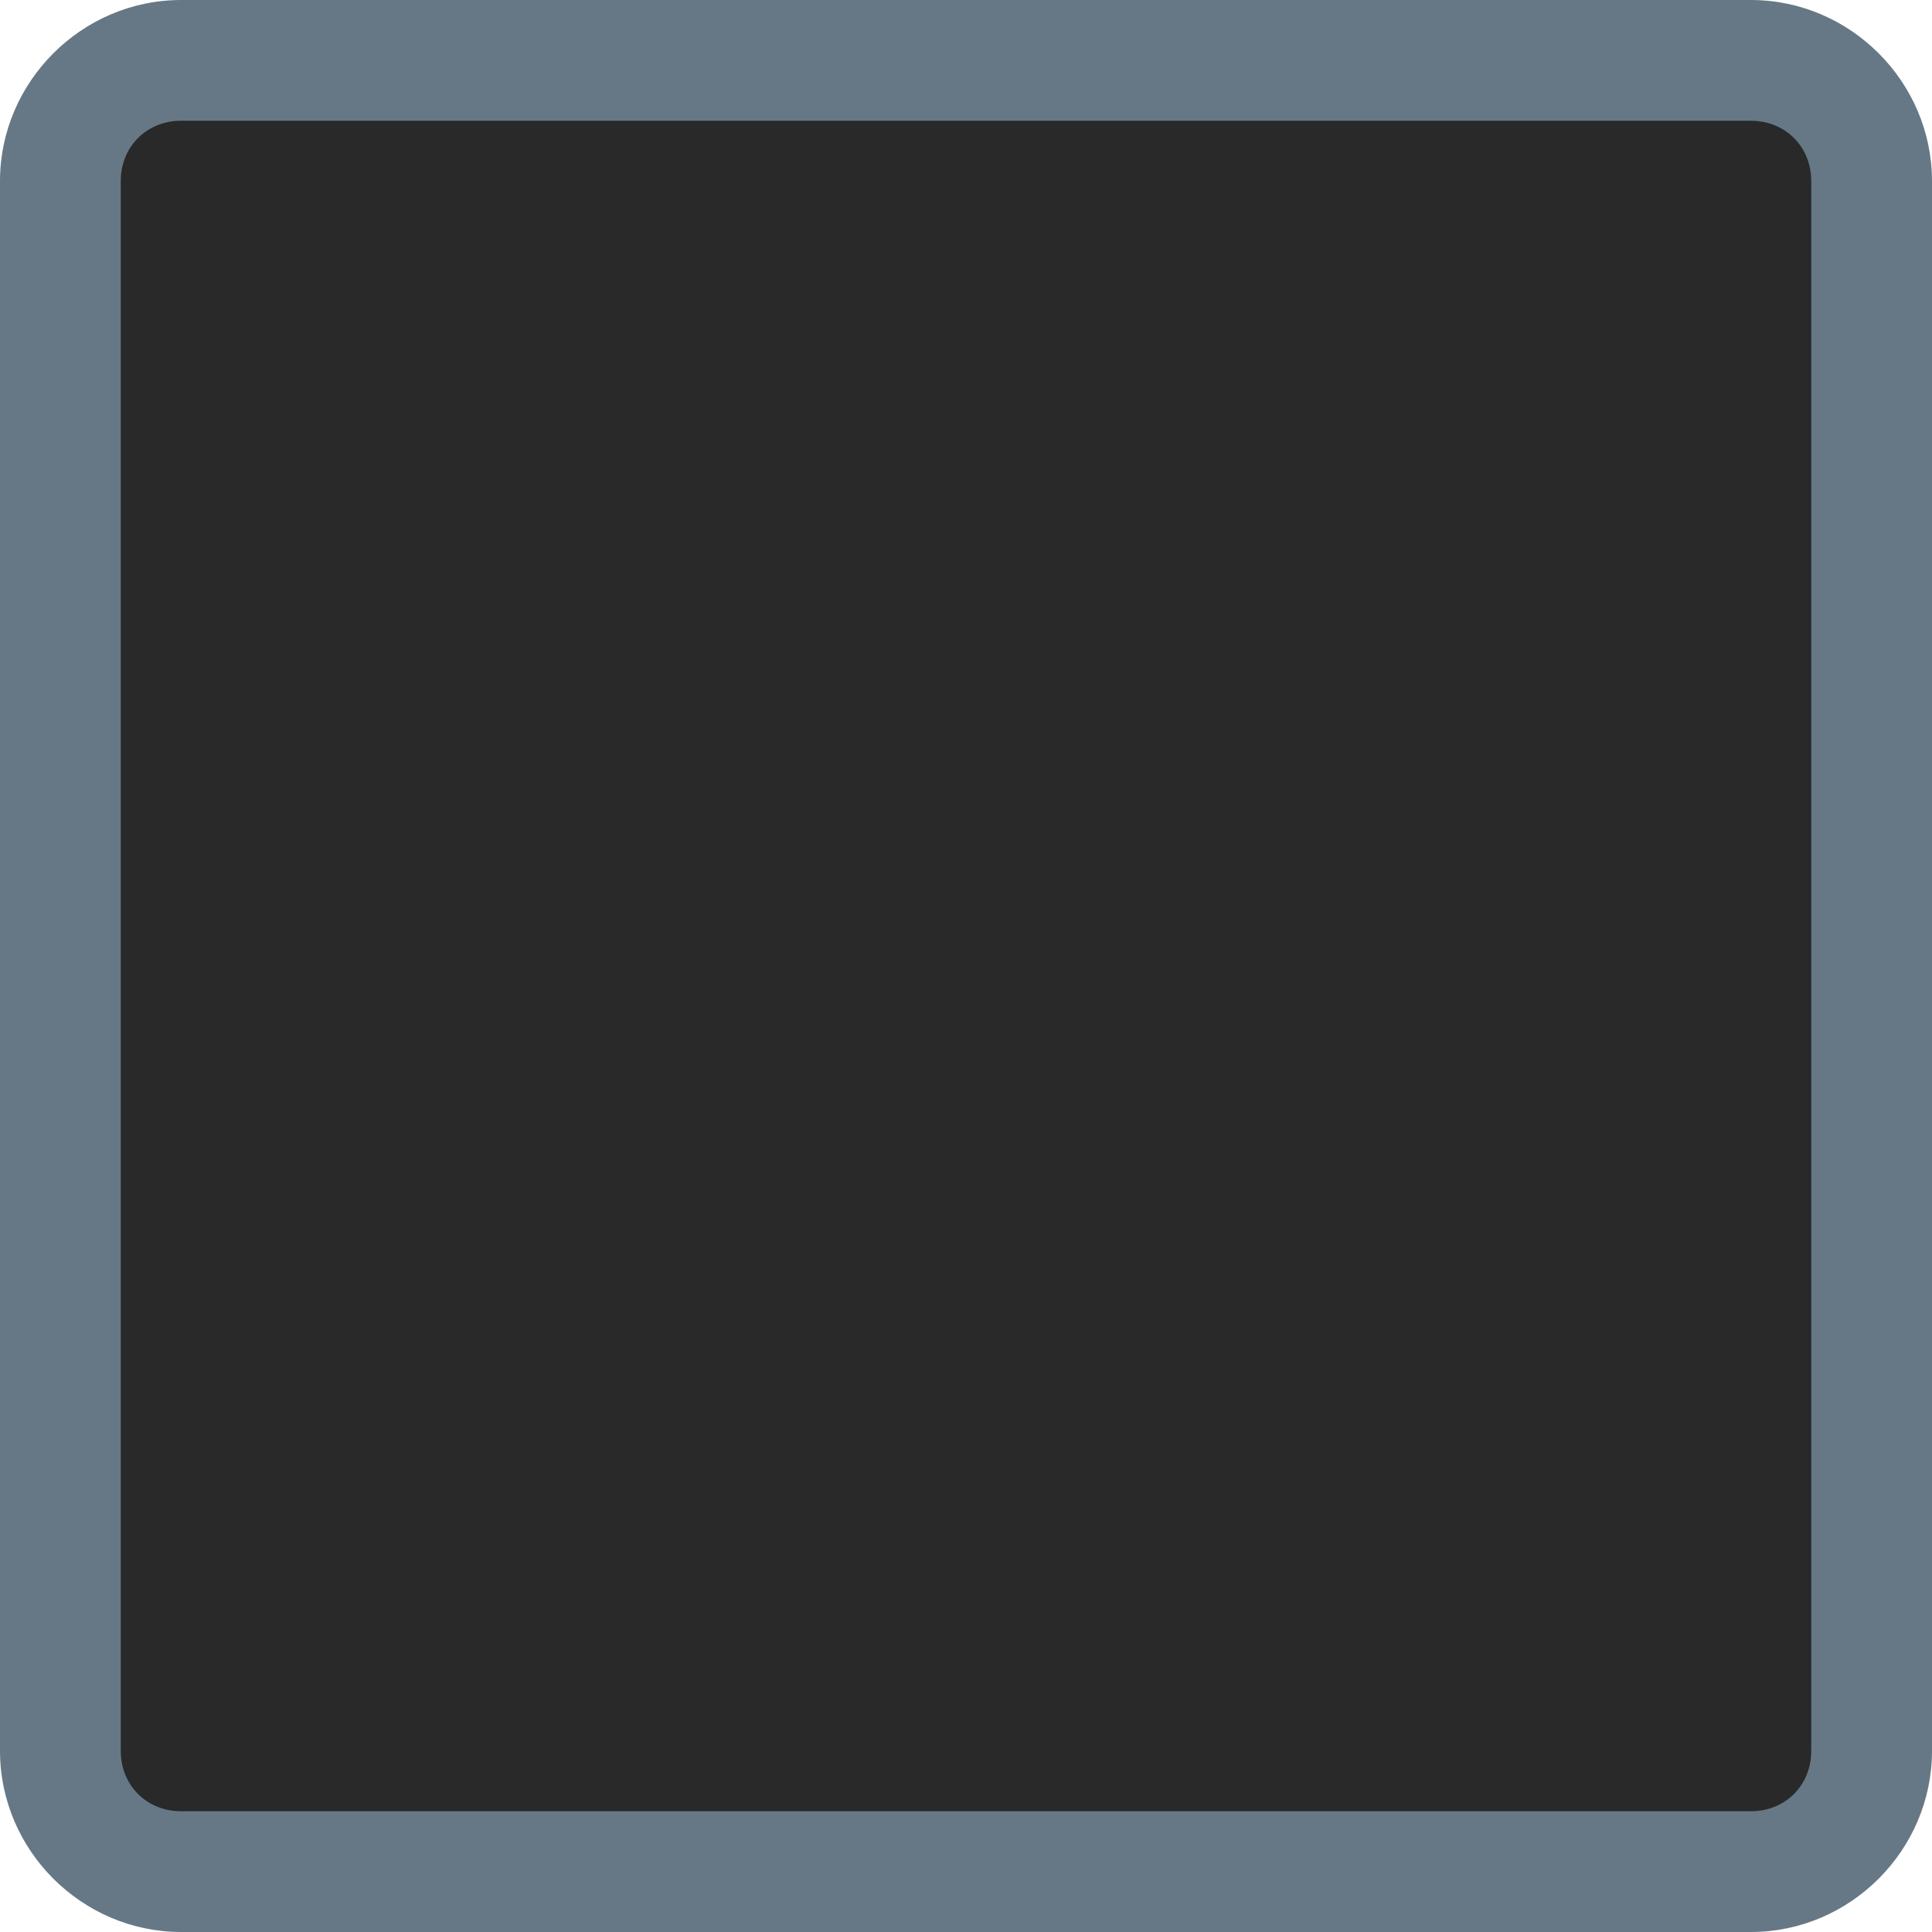 <?xml version="1.0" encoding="UTF-8" standalone="no"?>
<!-- Created with Inkscape (http://www.inkscape.org/) -->

<svg
   width="32"
   height="32"
   viewBox="0 0 32 32"
   version="1.1"
   id="svg5"
   inkscape:version="1.1.1 (3bf5ae0d25, 2021-09-20)"
   sodipodi:docname="input_active-dark.svg"
   xmlns:inkscape="http://www.inkscape.org/namespaces/inkscape"
   xmlns:sodipodi="http://sodipodi.sourceforge.net/DTD/sodipodi-0.dtd"
   xmlns="http://www.w3.org/2000/svg"
   xmlns:svg="http://www.w3.org/2000/svg">
  <sodipodi:namedview
     id="namedview7"
     pagecolor="#505050"
     bordercolor="#eeeeee"
     borderopacity="1"
     inkscape:pageshadow="0"
     inkscape:pageopacity="0"
     inkscape:pagecheckerboard="0"
     inkscape:document-units="px"
     showgrid="true"
     inkscape:zoom="24.625"
     inkscape:cx="15.979695"
     inkscape:cy="16"
     inkscape:window-width="1920"
     inkscape:window-height="1019"
     inkscape:window-x="0"
     inkscape:window-y="30"
     inkscape:window-maximized="1"
     inkscape:current-layer="layer1"
     height="32px">
    <inkscape:grid
       type="xygrid"
       id="grid824" />
  </sodipodi:namedview>
  <defs
     id="defs2" />
  <g
     inkscape:label="Camada 1"
     inkscape:groupmode="layer"
     id="layer1">
    <path
       style="color:#000000;fill:#29292a;stroke-width:2;stroke-linecap:round;stroke-linejoin:round;-inkscape-stroke:none;paint-order:stroke markers fill;fill-opacity:1"
       d="m 3,1 h 26 c 1.108,0 2,0.892 2,2 v 26 c 0,1.108 -0.892,2 -2,2 H 3 C 1.892,31 1,30.108 1,29 V 3 C 1,1.892 1.892,1 3,1 Z"
       id="path846" />
    <path
       style="color:#000000;fill:#667885;stroke-linecap:round;stroke-linejoin:round;-inkscape-stroke:none;paint-order:stroke markers fill;fill-opacity:1"
       d="M 3,0 C 1.355,0 0,1.355 0,3 v 26 c 0,1.645 1.355,3 3,3 h 26 c 1.645,0 3,-1.355 3,-3 V 3 C 32,1.355 30.645,0 29,0 Z m 0,2 h 26 c 0.571,0 1,0.429 1,1 v 26 c 0,0.571 -0.429,1 -1,1 H 3 C 2.429,30 2,29.571 2,29 V 3 C 2,2.429 2.429,2 3,2 Z"
       id="path844" />
  </g>
</svg>
